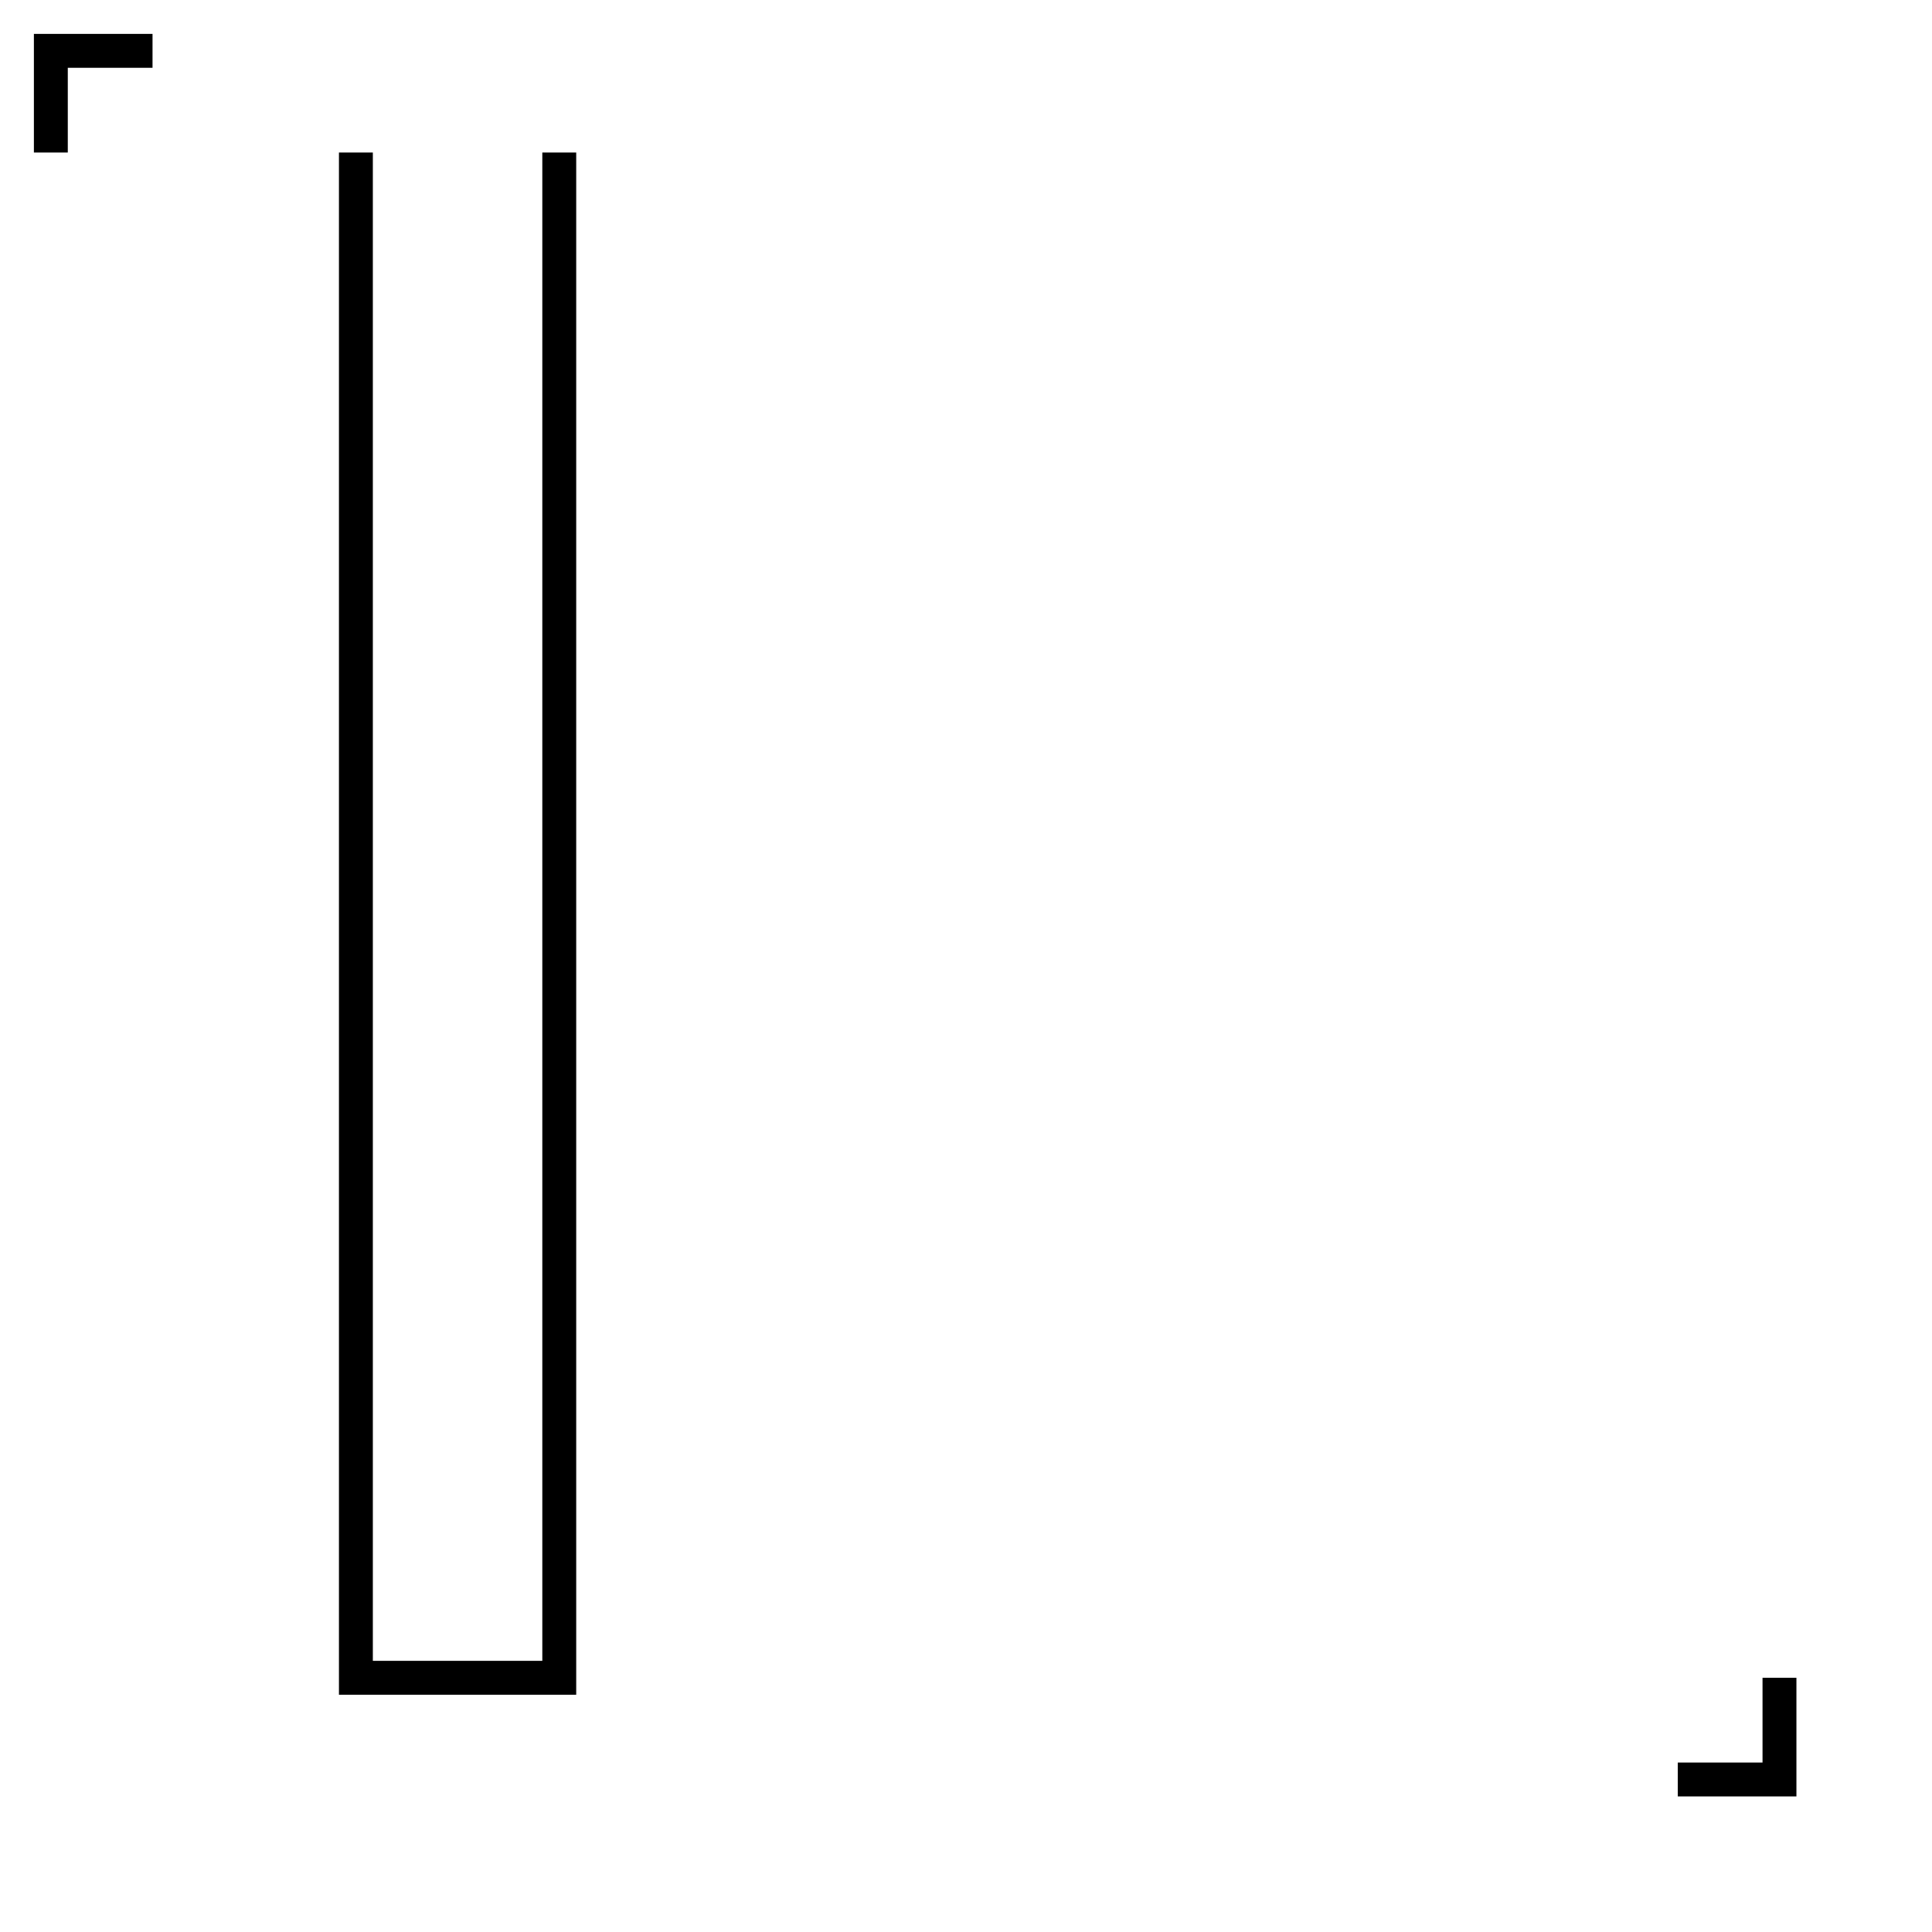 <?xml version="1.0" encoding="UTF-8"?>
<svg xmlns="http://www.w3.org/2000/svg" xmlns:xlink="http://www.w3.org/1999/xlink"
     width="570" height="570" viewBox="15 15 570 570">
<defs>
</defs>
<path d="M30,60 L30,30 L60,30" stroke="black" stroke-width="10" fill="none">
<animate attributeName="stroke-dashoffset" dur="2s" from="100" to="0" repeatCount="indefinite" />
<animate attributeName="stroke-dasharray" dur="2s" from="1, 200" to="200, 0" repeatCount="indefinite" />
</path>
<path d="M510,540 L540,540 L540,510" stroke="black" stroke-width="10" fill="none">
<animate attributeName="stroke-dashoffset" dur="2s" from="100" to="0" repeatCount="indefinite" />
<animate attributeName="stroke-dasharray" dur="2s" from="1, 200" to="200, 0" repeatCount="indefinite" />
</path>
<path d="M120,60 L120,90 L120,120 L120,150 L120,180 L120,210 L120,240 L120,270 L120,300 L120,330 L120,360 L120,390 L120,420 L120,450 L120,480 L120,510 L150,510 L180,510 L180,480 L180,450 L180,420 L180,390 L180,360 L180,330 L180,300 L180,270 L180,240 L180,210 L180,180 L180,150 L180,120 L180,90 L180,60" stroke="black" stroke-width="10" fill="none">
<animate attributeName="stroke-dashoffset" dur="2s" from="100" to="0" repeatCount="indefinite" />
<animate attributeName="stroke-dasharray" dur="2s" from="1, 200" to="200, 0" repeatCount="indefinite" />
</path>
</svg>